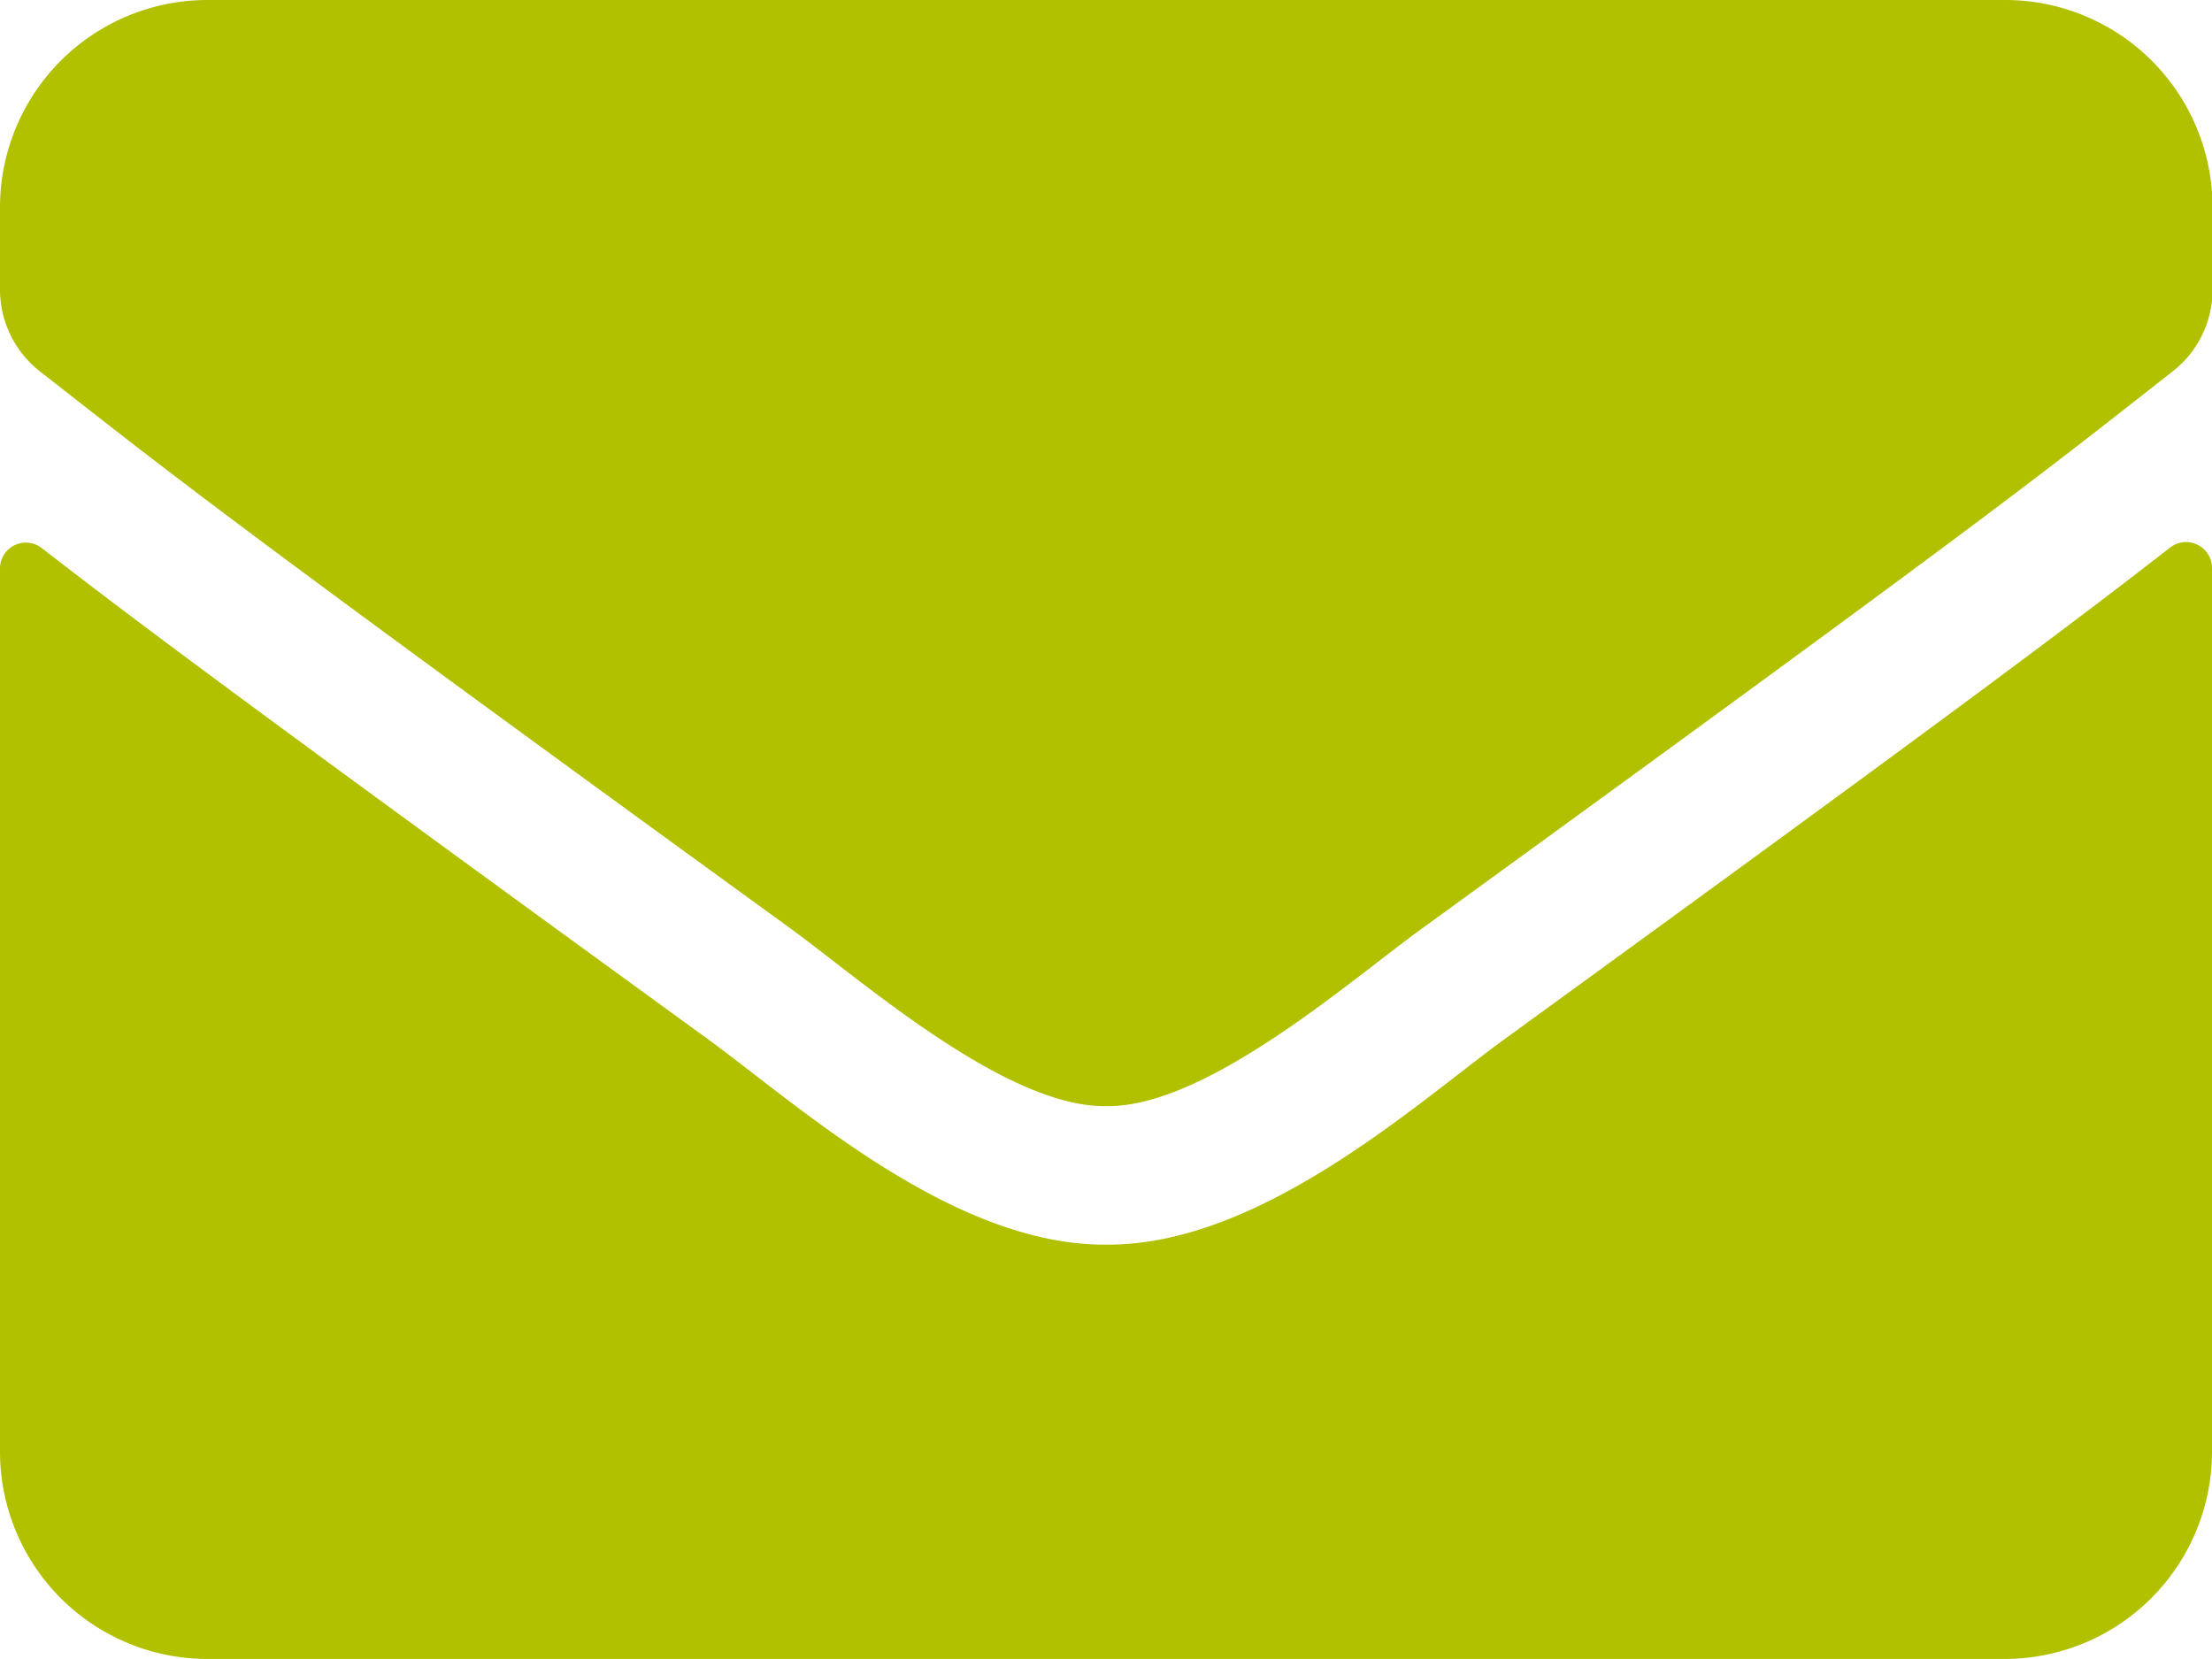 <svg xmlns="http://www.w3.org/2000/svg" width="20.198" height="15.148" viewBox="0 0 20.198 15.148"><defs><style>.a{fill:#b1c100;}</style></defs><path class="a" d="M19.815,69a.237.237,0,0,1,.383.185v8.067A1.894,1.894,0,0,1,18.3,79.148H1.894A1.894,1.894,0,0,1,0,77.255V69.191a.236.236,0,0,1,.383-.185c.884.686,2.055,1.558,6.079,4.481.832.608,2.237,1.886,3.637,1.878,1.408.012,2.84-1.294,3.641-1.878C17.764,70.564,18.931,69.689,19.815,69ZM10.1,74.1c.915.016,2.233-1.152,2.9-1.633,5.235-3.8,5.633-4.13,6.84-5.077a.944.944,0,0,0,.363-.746v-.75A1.894,1.894,0,0,0,18.3,64H1.894A1.894,1.894,0,0,0,0,65.894v.75a.95.95,0,0,0,.363.746c1.207.943,1.606,1.278,6.84,5.077.663.481,1.98,1.649,2.9,1.633Z" transform="translate(0 -64)"/></svg>